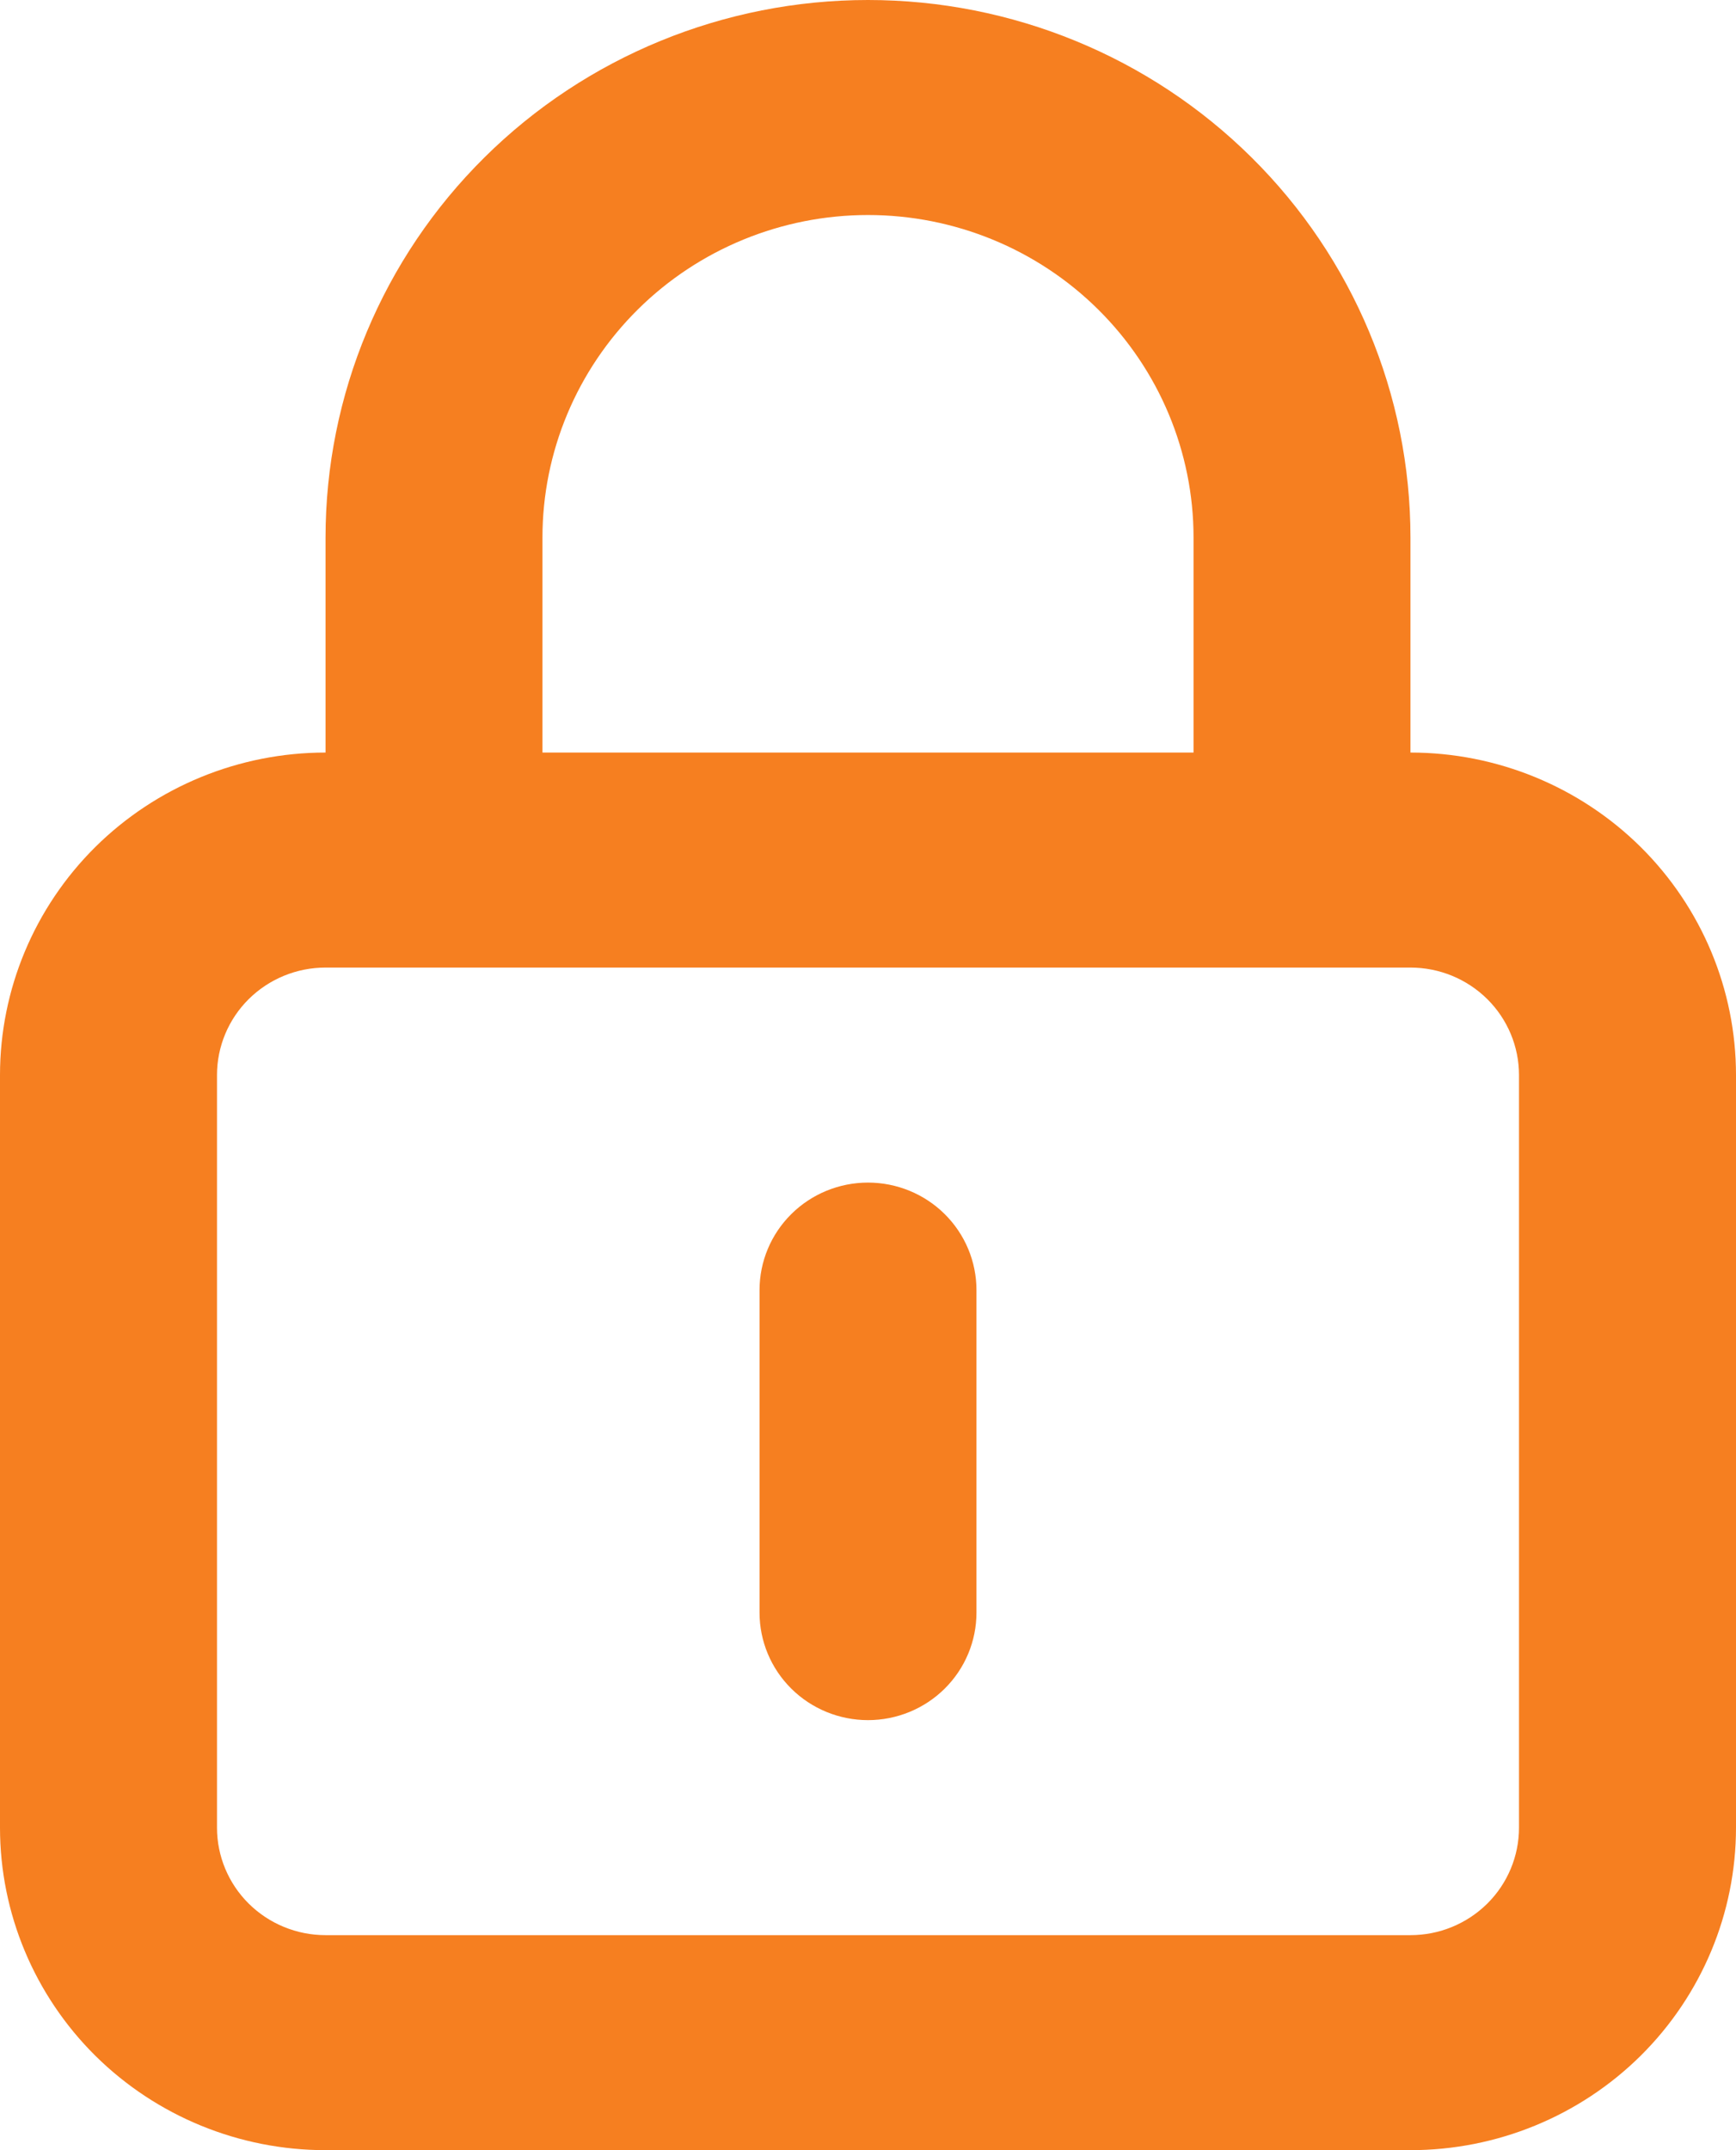 <svg width="21" height="26" viewBox="0 0 21 26" fill="none" xmlns="http://www.w3.org/2000/svg">
<path d="M10.5 14.3C10.152 14.3 9.818 14.437 9.572 14.681C9.326 14.925 9.188 15.255 9.188 15.6V19.5C9.188 19.845 9.326 20.175 9.572 20.419C9.818 20.663 10.152 20.8 10.5 20.8C10.848 20.8 11.182 20.663 11.428 20.419C11.674 20.175 11.812 19.845 11.812 19.5V15.6C11.812 15.255 11.674 14.925 11.428 14.681C11.182 14.437 10.848 14.3 10.5 14.3ZM17.062 9.1V6.5C17.062 4.776 16.371 3.123 15.14 1.904C13.91 0.685 12.241 0 10.5 0C8.76 0 7.09 0.685 5.86 1.904C4.629 3.123 3.938 4.776 3.938 6.5V9.1C2.893 9.1 1.892 9.511 1.153 10.242C0.415 10.974 0 11.966 0 13V22.1C0 23.134 0.415 24.126 1.153 24.858C1.892 25.589 2.893 26 3.938 26H17.062C18.107 26 19.108 25.589 19.847 24.858C20.585 24.126 21 23.134 21 22.1V13C21 11.966 20.585 10.974 19.847 10.242C19.108 9.511 18.107 9.1 17.062 9.1ZM6.562 6.5C6.562 5.466 6.977 4.474 7.716 3.742C8.454 3.011 9.456 2.6 10.5 2.6C11.544 2.6 12.546 3.011 13.284 3.742C14.023 4.474 14.438 5.466 14.438 6.5V9.1H6.562V6.5ZM18.375 22.1C18.375 22.445 18.237 22.775 17.991 23.019C17.744 23.263 17.411 23.4 17.062 23.4H3.938C3.589 23.4 3.256 23.263 3.009 23.019C2.763 22.775 2.625 22.445 2.625 22.1V13C2.625 12.655 2.763 12.325 3.009 12.081C3.256 11.837 3.589 11.7 3.938 11.7H17.062C17.411 11.7 17.744 11.837 17.991 12.081C18.237 12.325 18.375 12.655 18.375 13V22.1Z" fill="#F67F20"/>
</svg>
